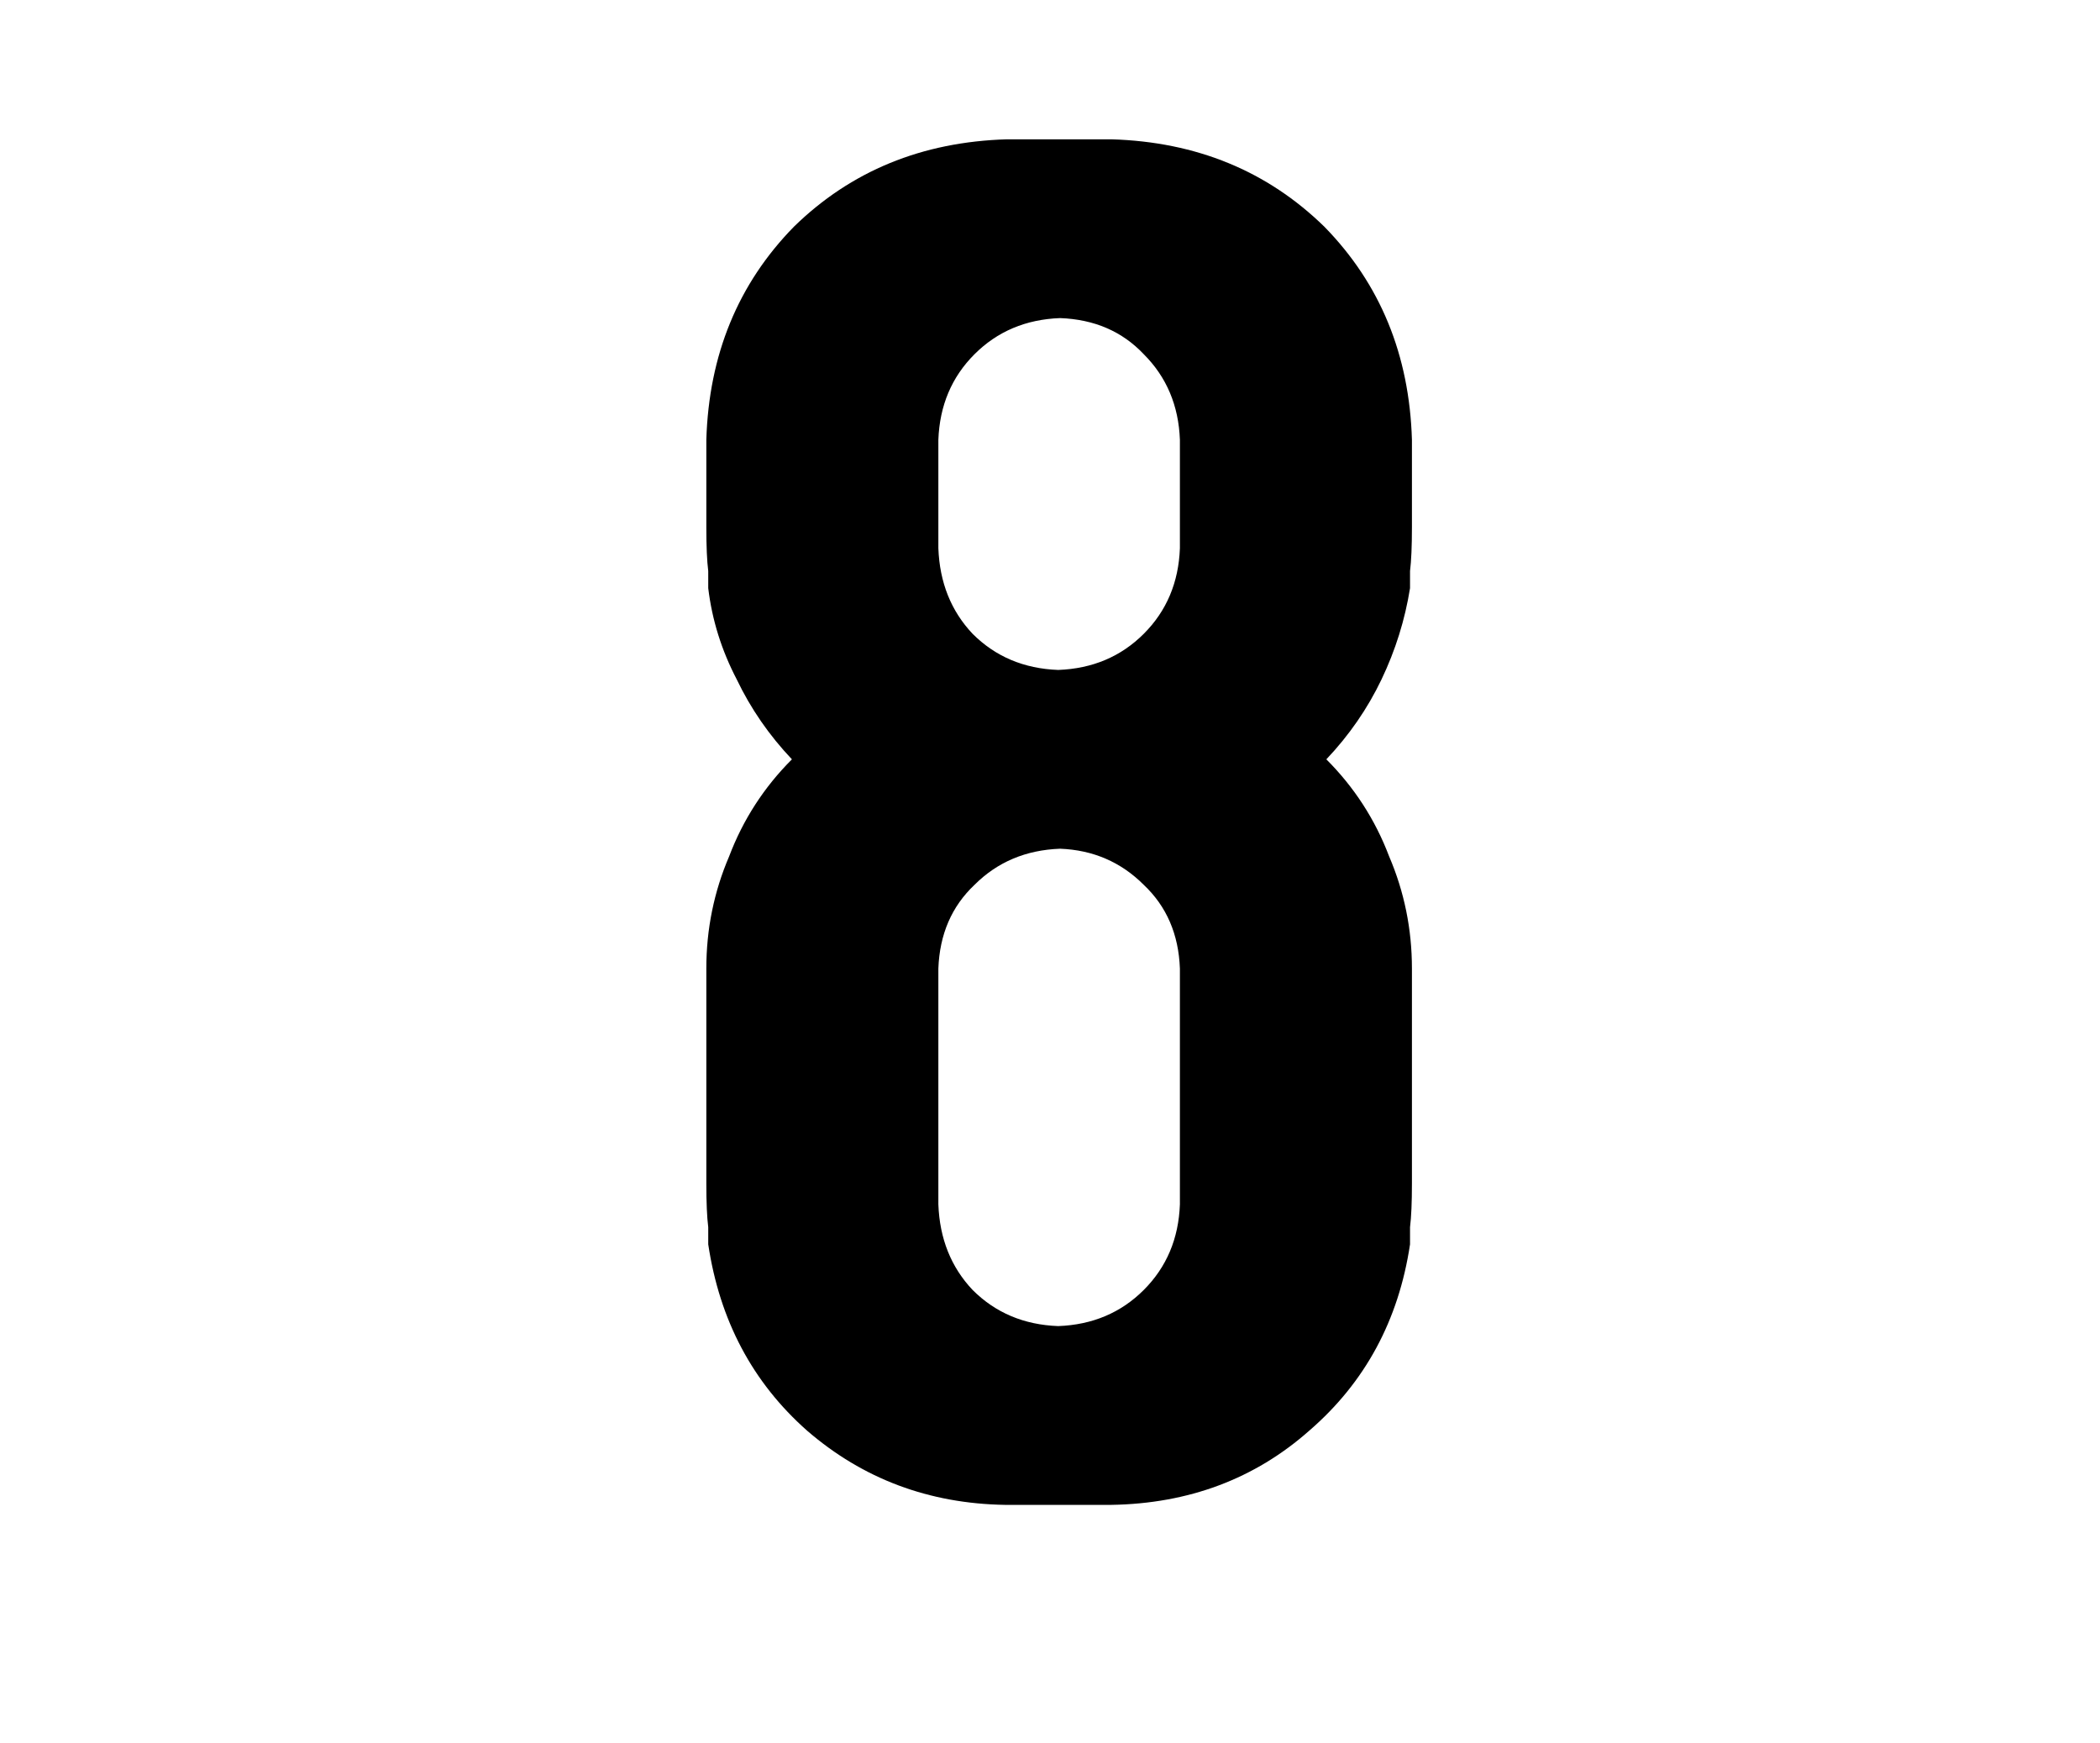 <svg width="106" height="88" viewBox="0 0 106 88" fill="none" xmlns="http://www.w3.org/2000/svg">
<path d="M71.269 26.616V22.2C71.141 17.912 69.669 14.328 66.853 11.448C63.973 8.632 60.389 7.16 56.101 7.032H50.821C46.533 7.16 42.949 8.632 40.069 11.448C37.253 14.328 35.781 17.912 35.653 22.2V26.616C35.653 27.576 35.685 28.312 35.749 28.824C35.749 29.336 35.749 29.624 35.749 29.688C35.941 31.288 36.421 32.824 37.189 34.296C37.893 35.768 38.821 37.112 39.973 38.328C38.565 39.736 37.509 41.368 36.805 43.224C36.037 45.016 35.653 46.904 35.653 48.888V59.736C35.653 60.696 35.685 61.432 35.749 61.944C35.749 62.456 35.749 62.744 35.749 62.808C36.325 66.648 37.989 69.784 40.741 72.216C43.557 74.648 46.885 75.896 50.725 75.96H56.101C60.005 75.896 63.333 74.648 66.085 72.216C68.901 69.784 70.597 66.648 71.173 62.808C71.173 62.808 71.173 62.52 71.173 61.944C71.237 61.432 71.269 60.696 71.269 59.736V48.888C71.269 46.904 70.885 45.016 70.117 43.224C69.413 41.368 68.357 39.736 66.949 38.328C68.101 37.112 69.029 35.768 69.733 34.296C70.437 32.824 70.917 31.288 71.173 29.688C71.173 29.624 71.173 29.336 71.173 28.824C71.237 28.312 71.269 27.576 71.269 26.616ZM59.557 60.792C59.493 62.52 58.885 63.96 57.733 65.112C56.581 66.264 55.141 66.872 53.413 66.936C51.685 66.872 50.245 66.264 49.093 65.112C48.005 63.96 47.429 62.52 47.365 60.792V48.888C47.429 47.16 48.037 45.752 49.189 44.664C50.341 43.512 51.781 42.904 53.509 42.84C55.173 42.904 56.581 43.512 57.733 44.664C58.885 45.752 59.493 47.16 59.557 48.888V60.792ZM59.557 27.672C59.493 29.4 58.885 30.84 57.733 31.992C56.581 33.144 55.141 33.752 53.413 33.816C51.685 33.752 50.245 33.144 49.093 31.992C48.005 30.84 47.429 29.4 47.365 27.672V22.2C47.429 20.472 48.037 19.032 49.189 17.88C50.341 16.728 51.781 16.12 53.509 16.056C55.237 16.12 56.645 16.728 57.733 17.88C58.885 19.032 59.493 20.472 59.557 22.2V27.672Z" fill="black"/>
</svg>
